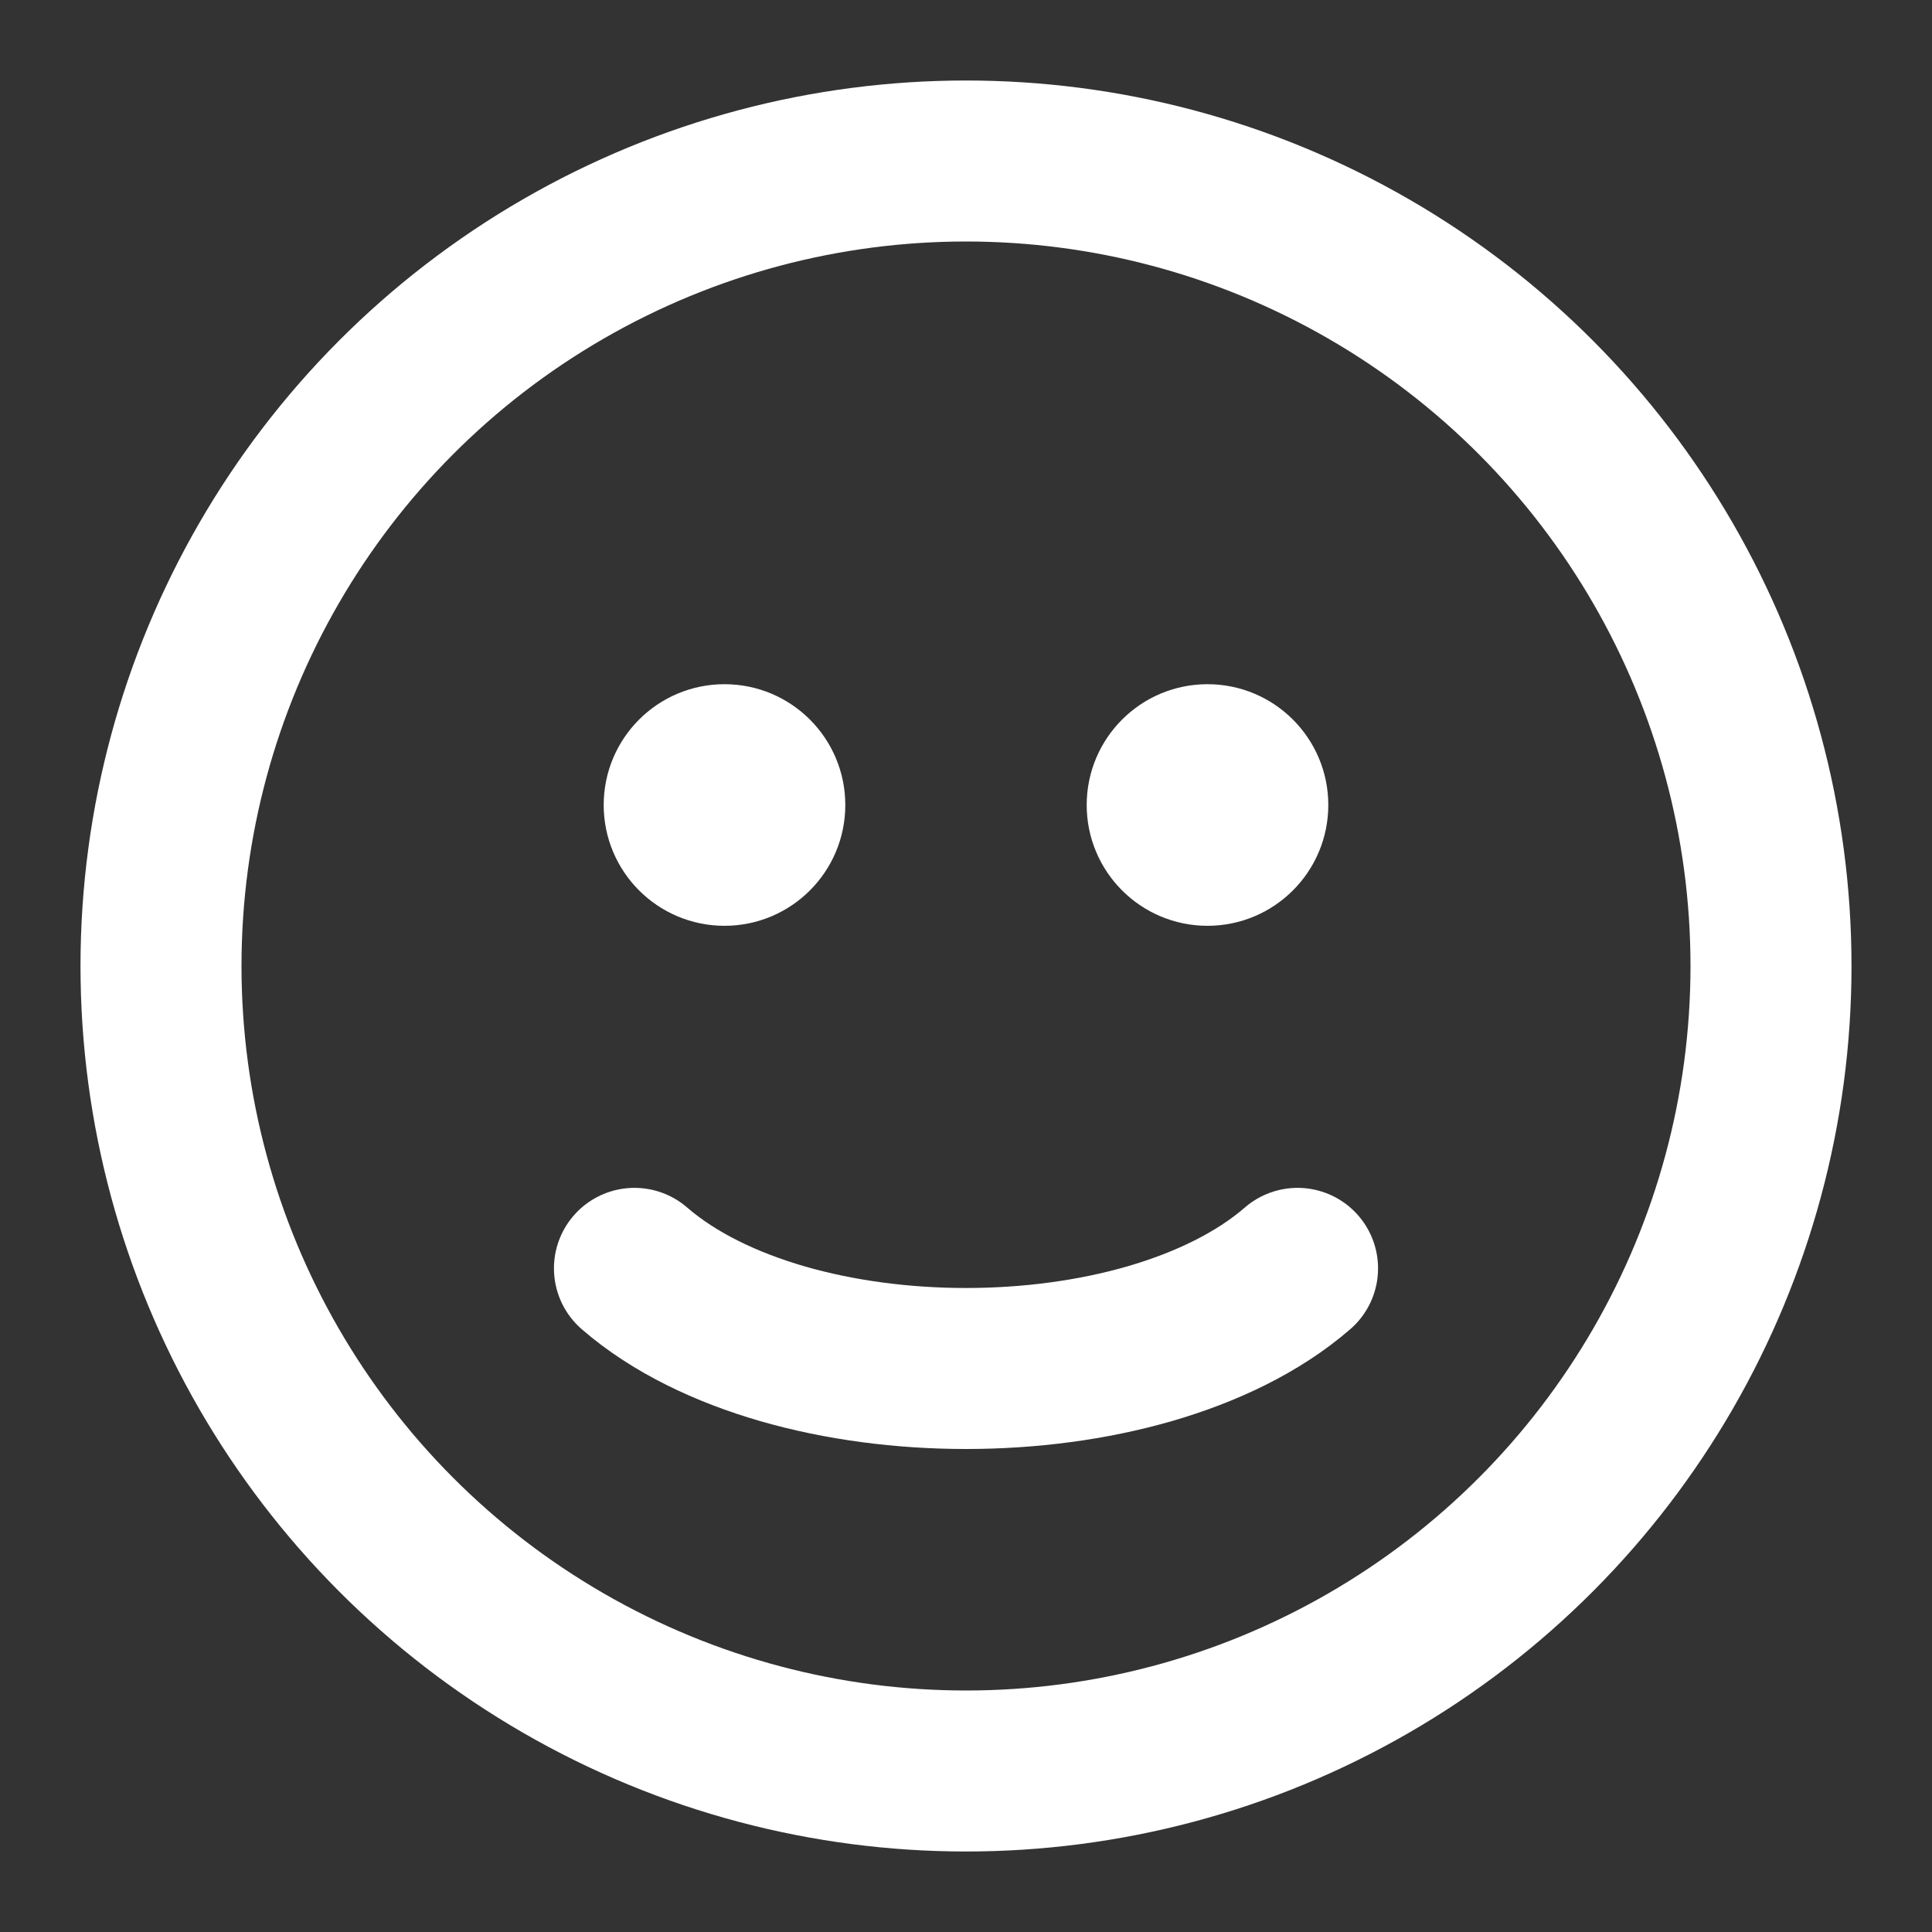 <svg width="18" height="18" viewBox="0 0 18 18" fill="none" xmlns="http://www.w3.org/2000/svg">
<rect x="0" y="0" width="18" height="18" fill="#333333" stroke="none"/>
<circle cx="9" cy="9" r="7.5" stroke="white" stroke-width="1.5" stroke-linecap="round"/>
<path d="M5.911 11.817C6.28 12.137 6.767 12.368 7.292 12.52C7.823 12.673 8.411 12.75 9 12.75C9.589 12.75 10.177 12.673 10.708 12.52C11.233 12.368 11.72 12.137 12.089 11.817" stroke="white" stroke-width="1.5" stroke-linecap="round"/>
<circle cx="6.75" cy="7.5" r="0.938" fill="white" stroke="white" stroke-width="0.375" stroke-linecap="round"/>
<circle cx="11.25" cy="7.5" r="0.938" fill="white" stroke="white" stroke-width="0.375" stroke-linecap="round"/>
</svg>
